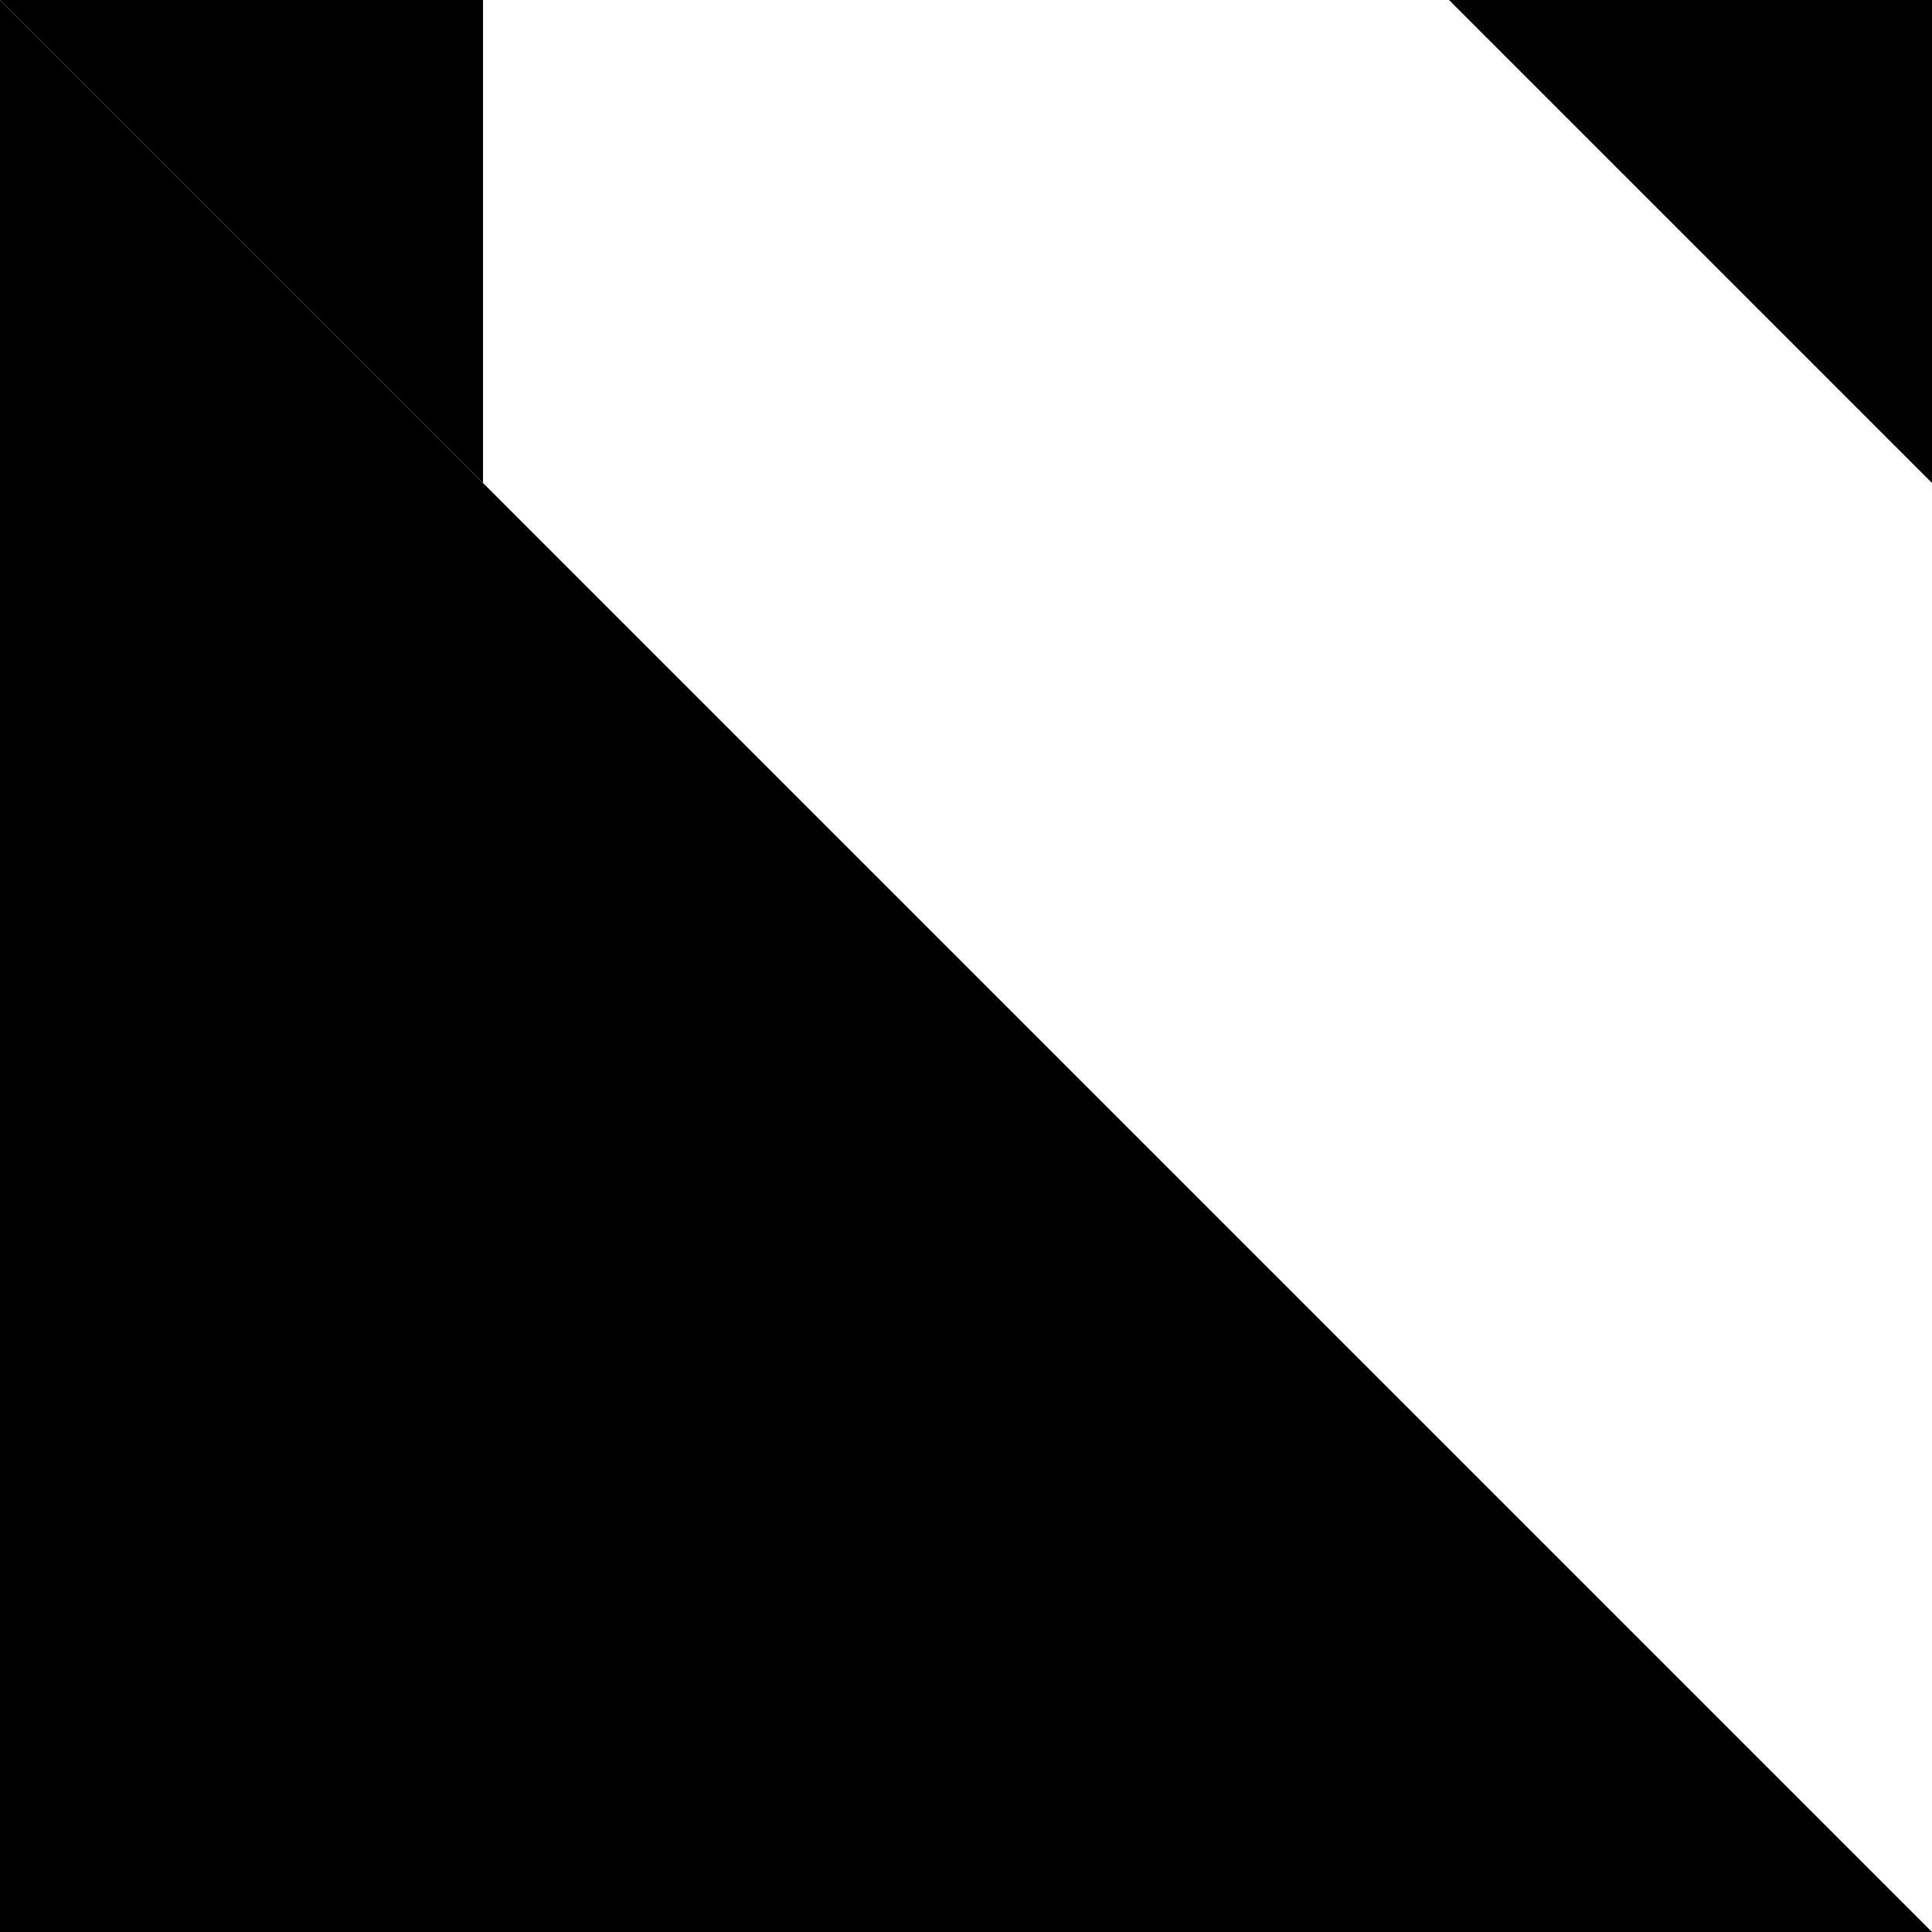 <svg xmlns="http://www.w3.org/2000/svg" xml:space="preserve" style="fill-rule:evenodd;clip-rule:evenodd;stroke-linejoin:round;stroke-miterlimit:2" viewBox="0 0 120 120"><path d="M120 0H90l30 30zM30 0H0l30 30z"/><path d="M120 120H0V0z"/></svg>